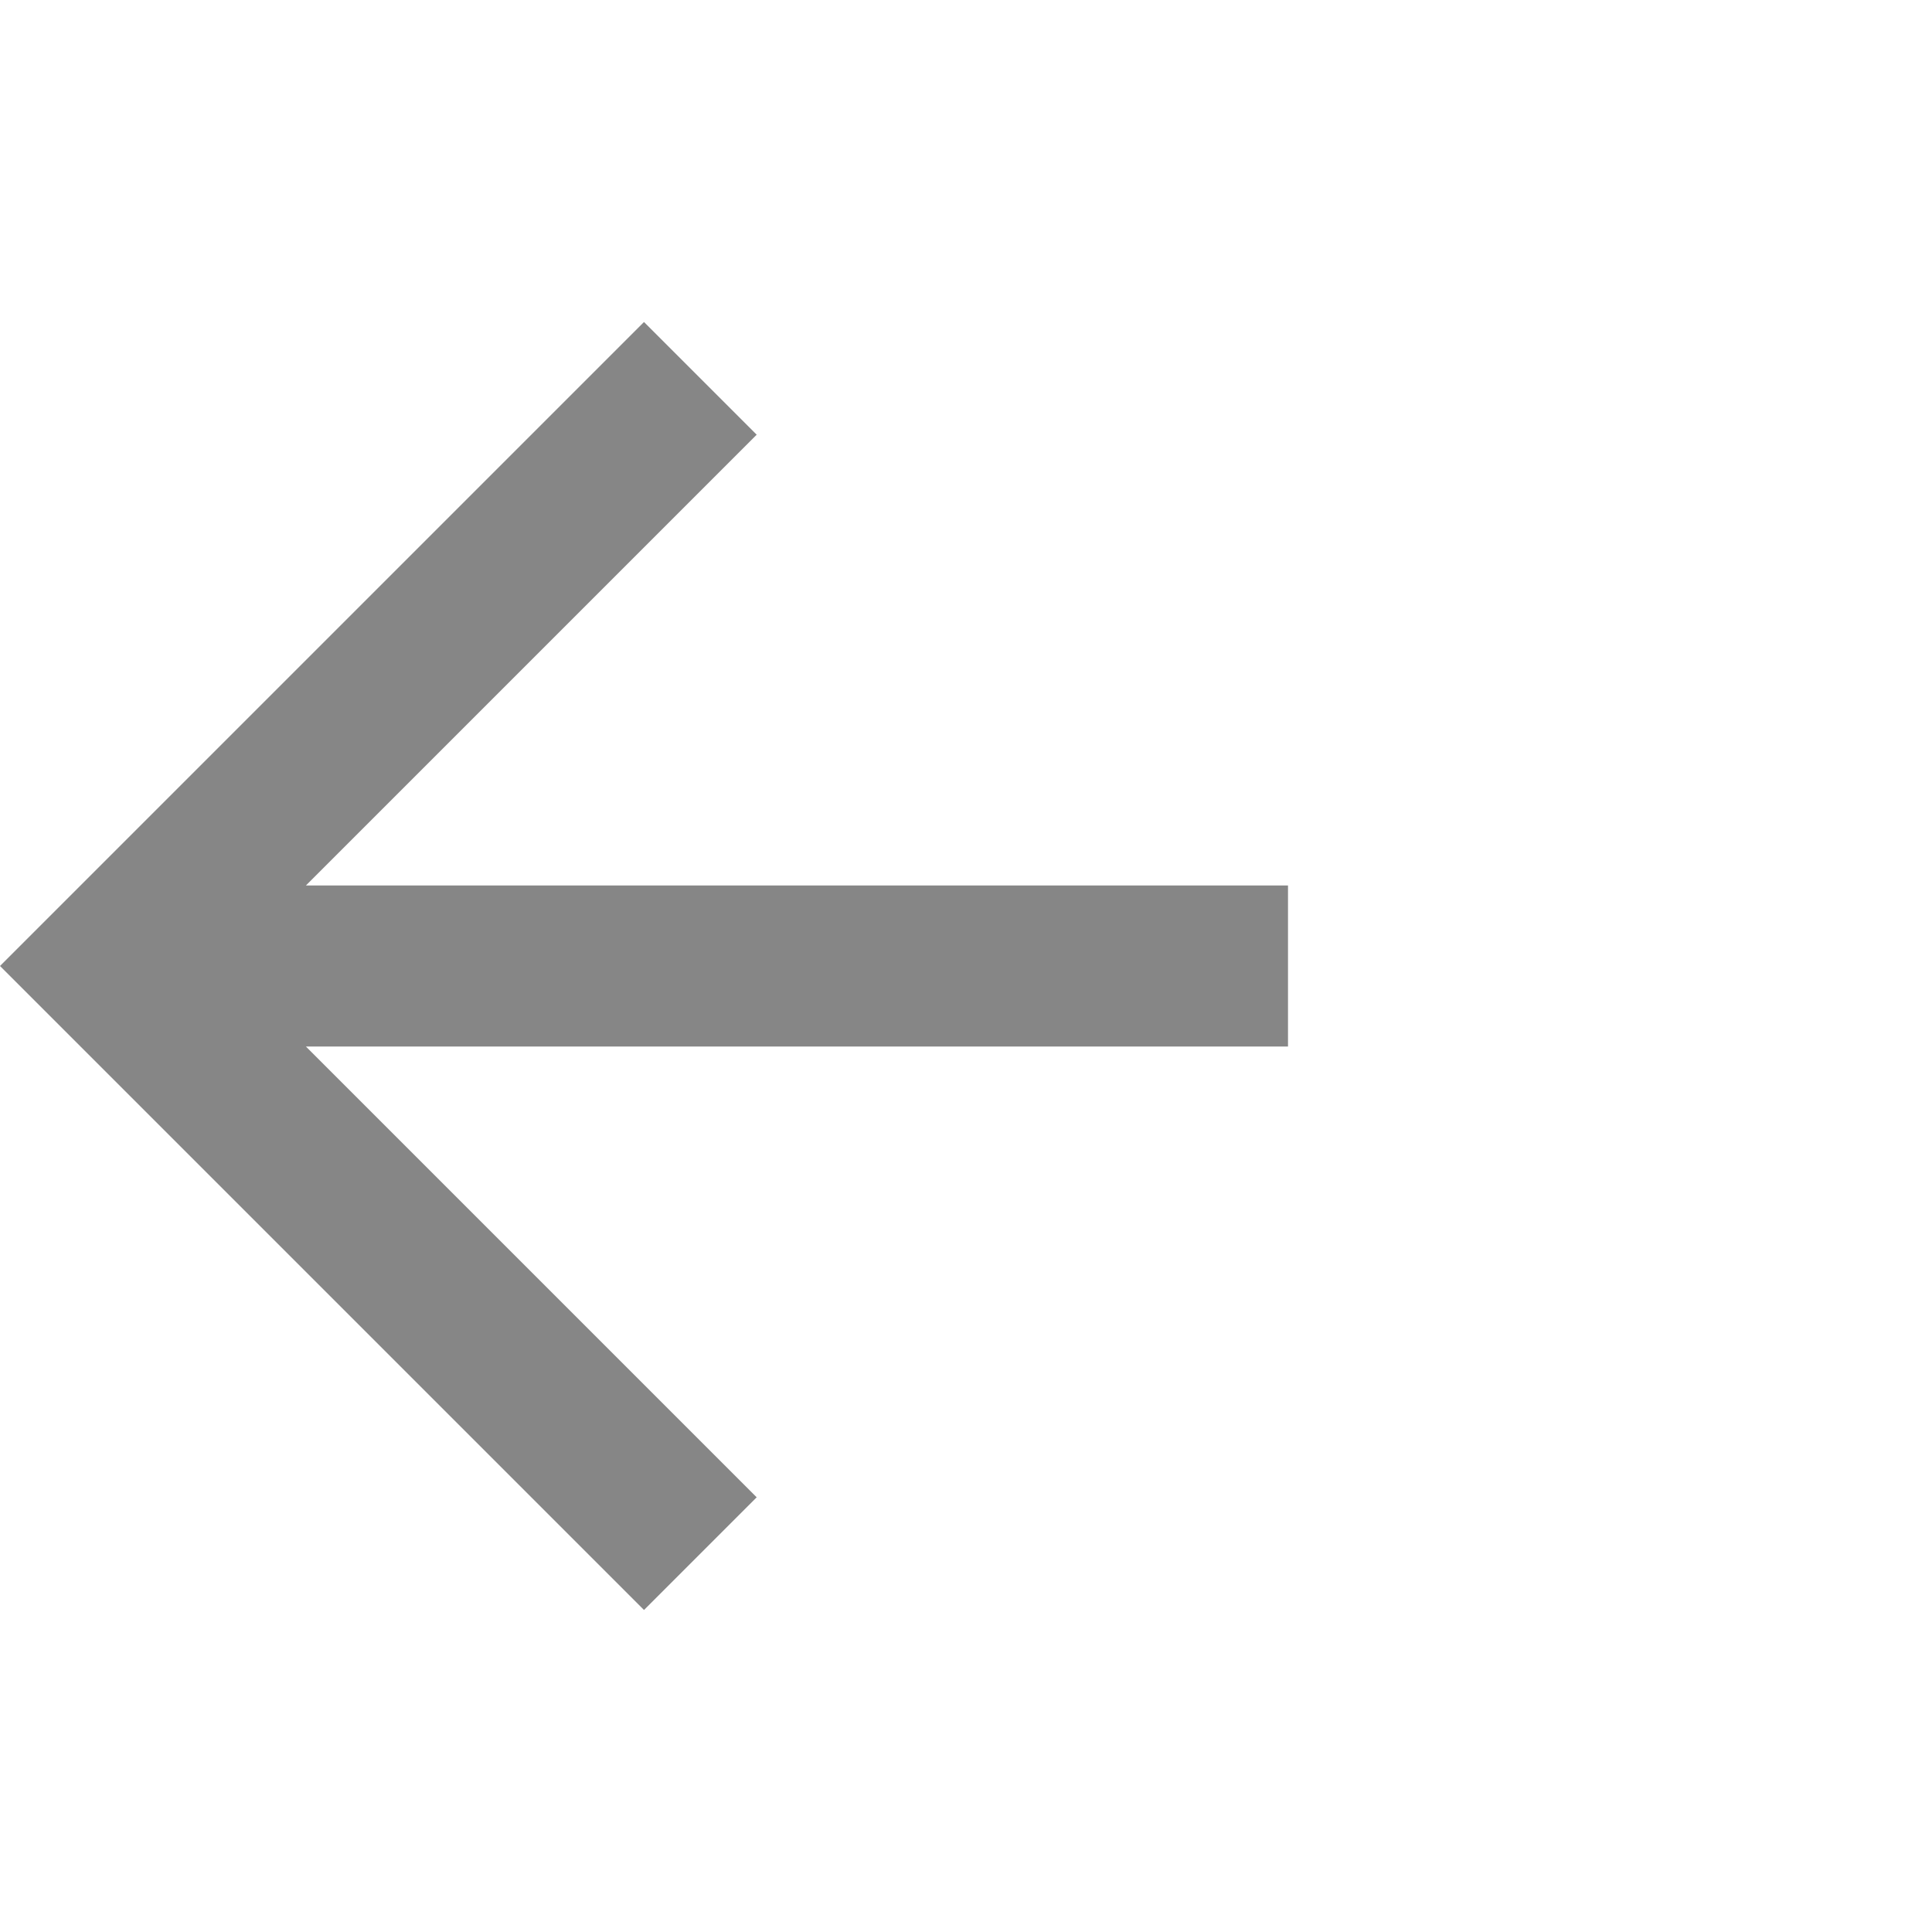 <svg xmlns="http://www.w3.org/2000/svg" viewBox="3316 588 24 24"><defs><style>.a{fill:none;}.b{fill:#868686;fill-rule:evenodd;}</style></defs><g transform="translate(3195 510)"><rect class="a" width="24" height="24" transform="translate(121 78)"/><path class="b" d="M20,11H7.8l5.6-5.6L12,4,4,12l8,8,1.4-1.4L7.8,13H20V11Z" transform="translate(117 78)"/></g></svg>